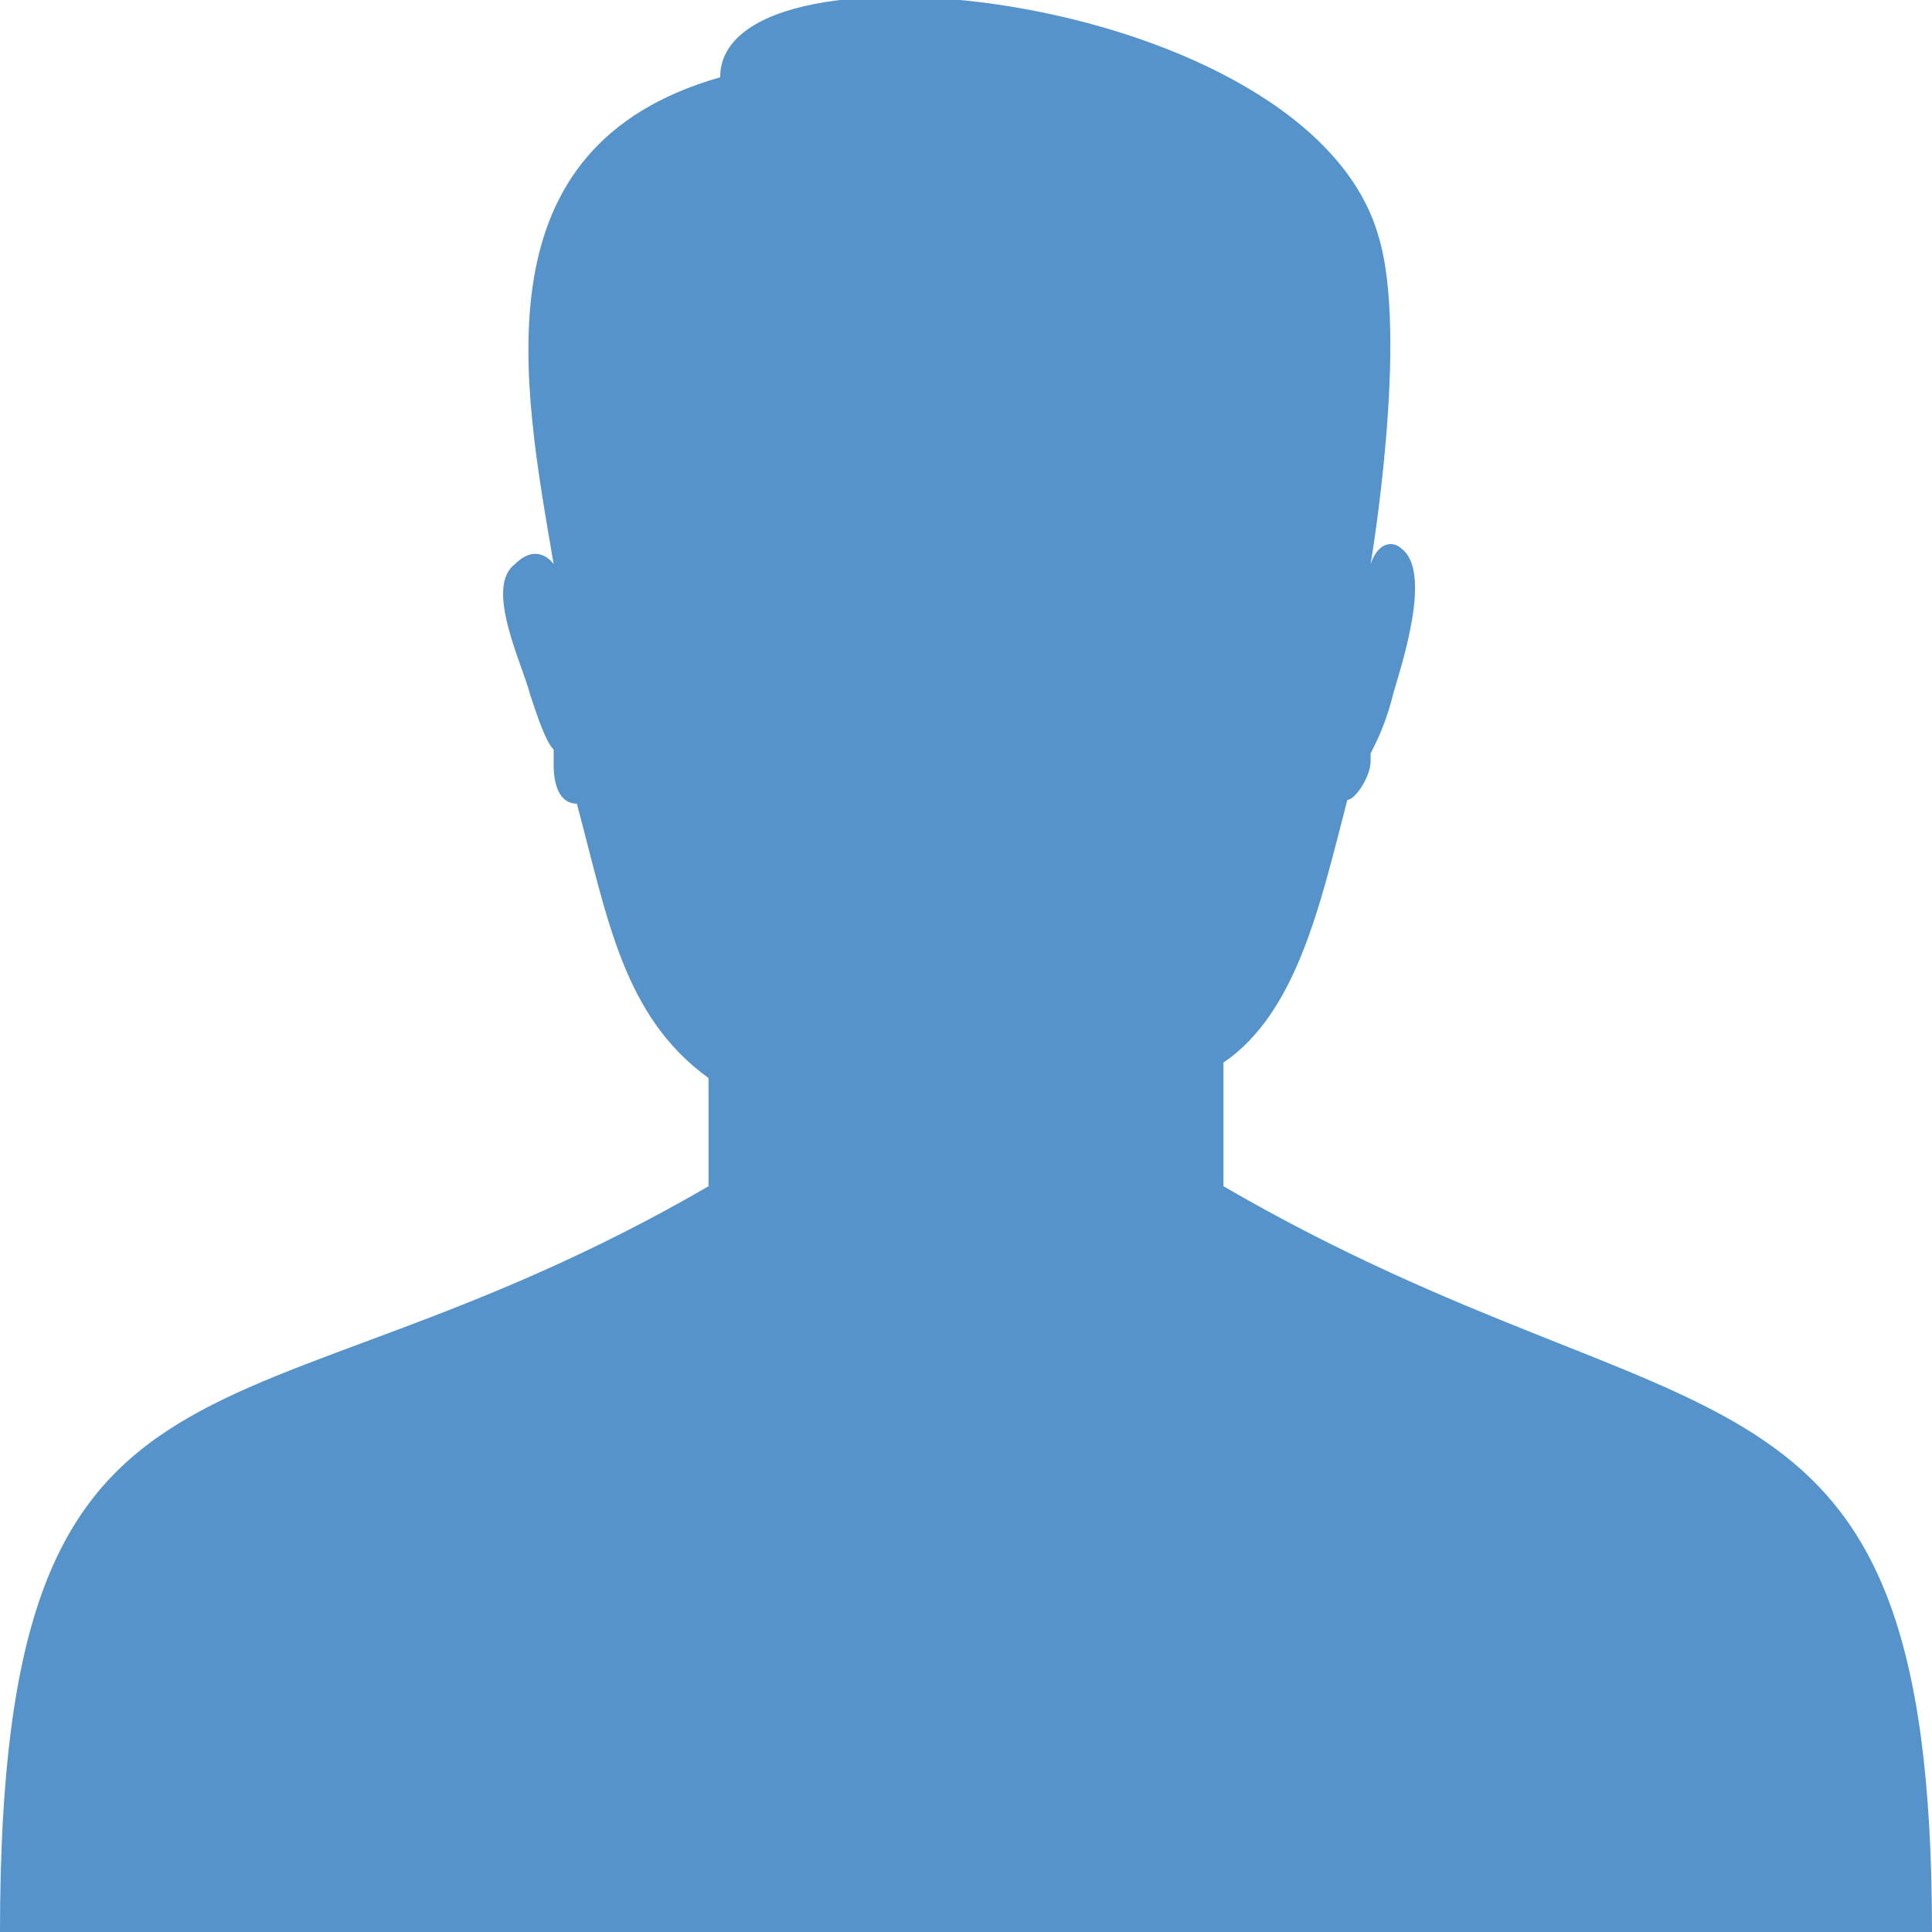 <svg width="61" height="61" viewBox="0 0 61 61" fill="none" xmlns="http://www.w3.org/2000/svg">
<path fill-rule="evenodd" clip-rule="evenodd" d="M38.629 33.55V37.454C53.543 46.116 61 41.846 61 61H30.806H30.561H0C0 40.992 7.457 46.116 22.371 37.454V34.038C19.681 32.086 19.192 29.036 18.214 25.376C17.726 25.376 17.481 24.888 17.481 24.156C17.481 23.912 17.481 23.912 17.481 23.668C17.236 23.424 16.992 22.692 16.747 21.96C16.503 20.984 15.281 18.544 16.259 17.812C16.992 17.08 17.481 17.812 17.481 17.812C16.503 12.078 15.036 4.636 22.738 2.44C22.738 -2.318 41.319 -0.244 43.519 7.442C44.497 10.614 43.275 17.812 43.275 17.812C43.519 17.08 44.008 17.08 44.252 17.324C45.23 18.056 44.252 20.984 44.008 21.838C43.764 22.814 43.519 23.302 43.275 23.79V24.034C43.275 24.522 42.786 25.254 42.541 25.254C41.685 28.548 40.952 31.964 38.629 33.55Z" fill="#5693CA"/>
</svg>

